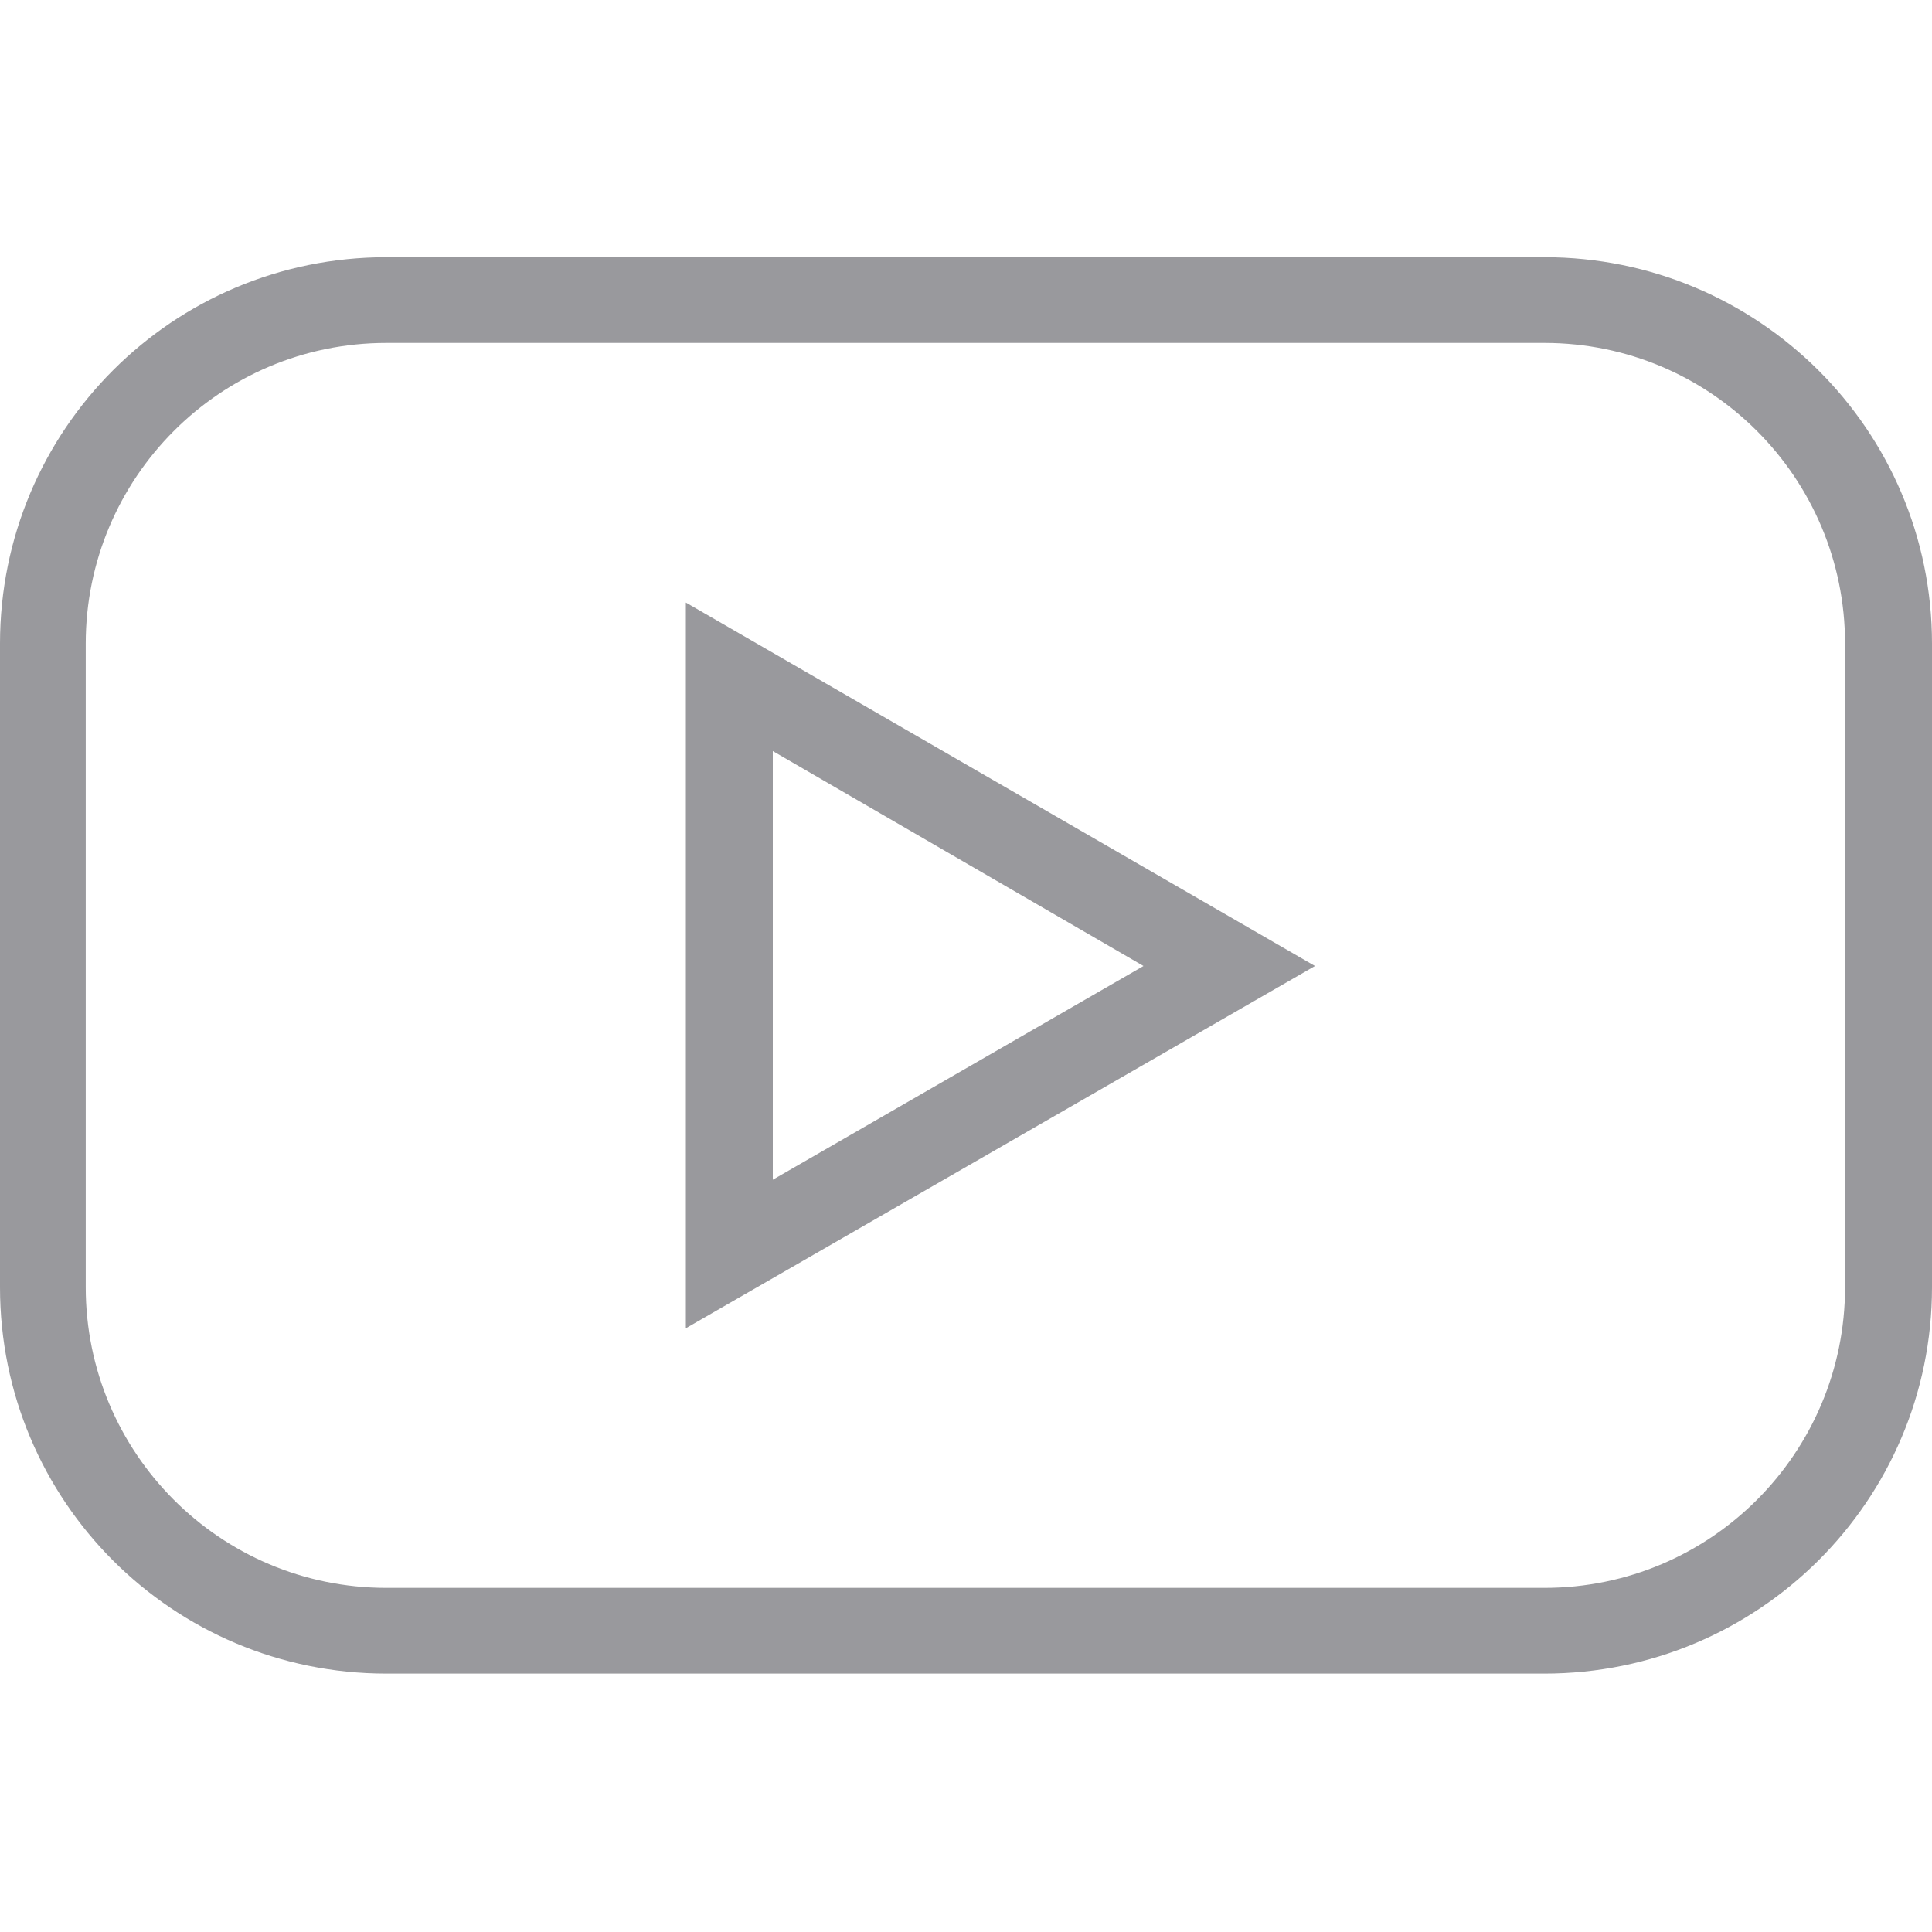 <svg width="16" height="16" viewBox="0 0 16 16" fill="none" xmlns="http://www.w3.org/2000/svg" xmlns:xlink="http://www.w3.org/1999/xlink">
	<desc>
			Created with Pixso.
	</desc>
	<defs>
		<clipPath id="clip1_242">
			<rect id="youtube-play-button-outlined-social-symbol_icon-icons.com_74040 1" width="16" height="16" fill="white" fill-opacity="0"/>
		</clipPath>
	</defs>
	<rect id="youtube-play-button-outlined-social-symbol_icon-icons.com_74040 1" width="16" height="16" fill="#FFFFFF" fill-opacity="0"/>
	<g clip-path="url(#clip1_242)">
		<path id="Vector" d="M12.79 2.13L3.2 2.13C1.43 2.13 0 3.56 0 5.33L0 10.66C0 12.43 1.43 13.86 3.2 13.86L12.79 13.86C14.56 13.86 16 12.43 16 10.66L16 5.33C16 3.56 14.56 2.13 12.79 2.13ZM15.28 10.66C15.28 12.03 14.17 13.15 12.79 13.15L3.2 13.15C1.82 13.15 0.71 12.03 0.71 10.66L0.71 5.33C0.71 3.96 1.82 2.84 3.2 2.84L12.79 2.84C14.17 2.84 15.28 3.96 15.28 5.33L15.28 10.66ZM5.68 11L10.89 8L5.68 4.99L5.68 11ZM6.4 6.22L9.47 8L6.4 9.77L6.4 6.22Z" fill="#99999D" fill-opacity="1" fill-rule="nonzero"/>
	</g>
</svg>
